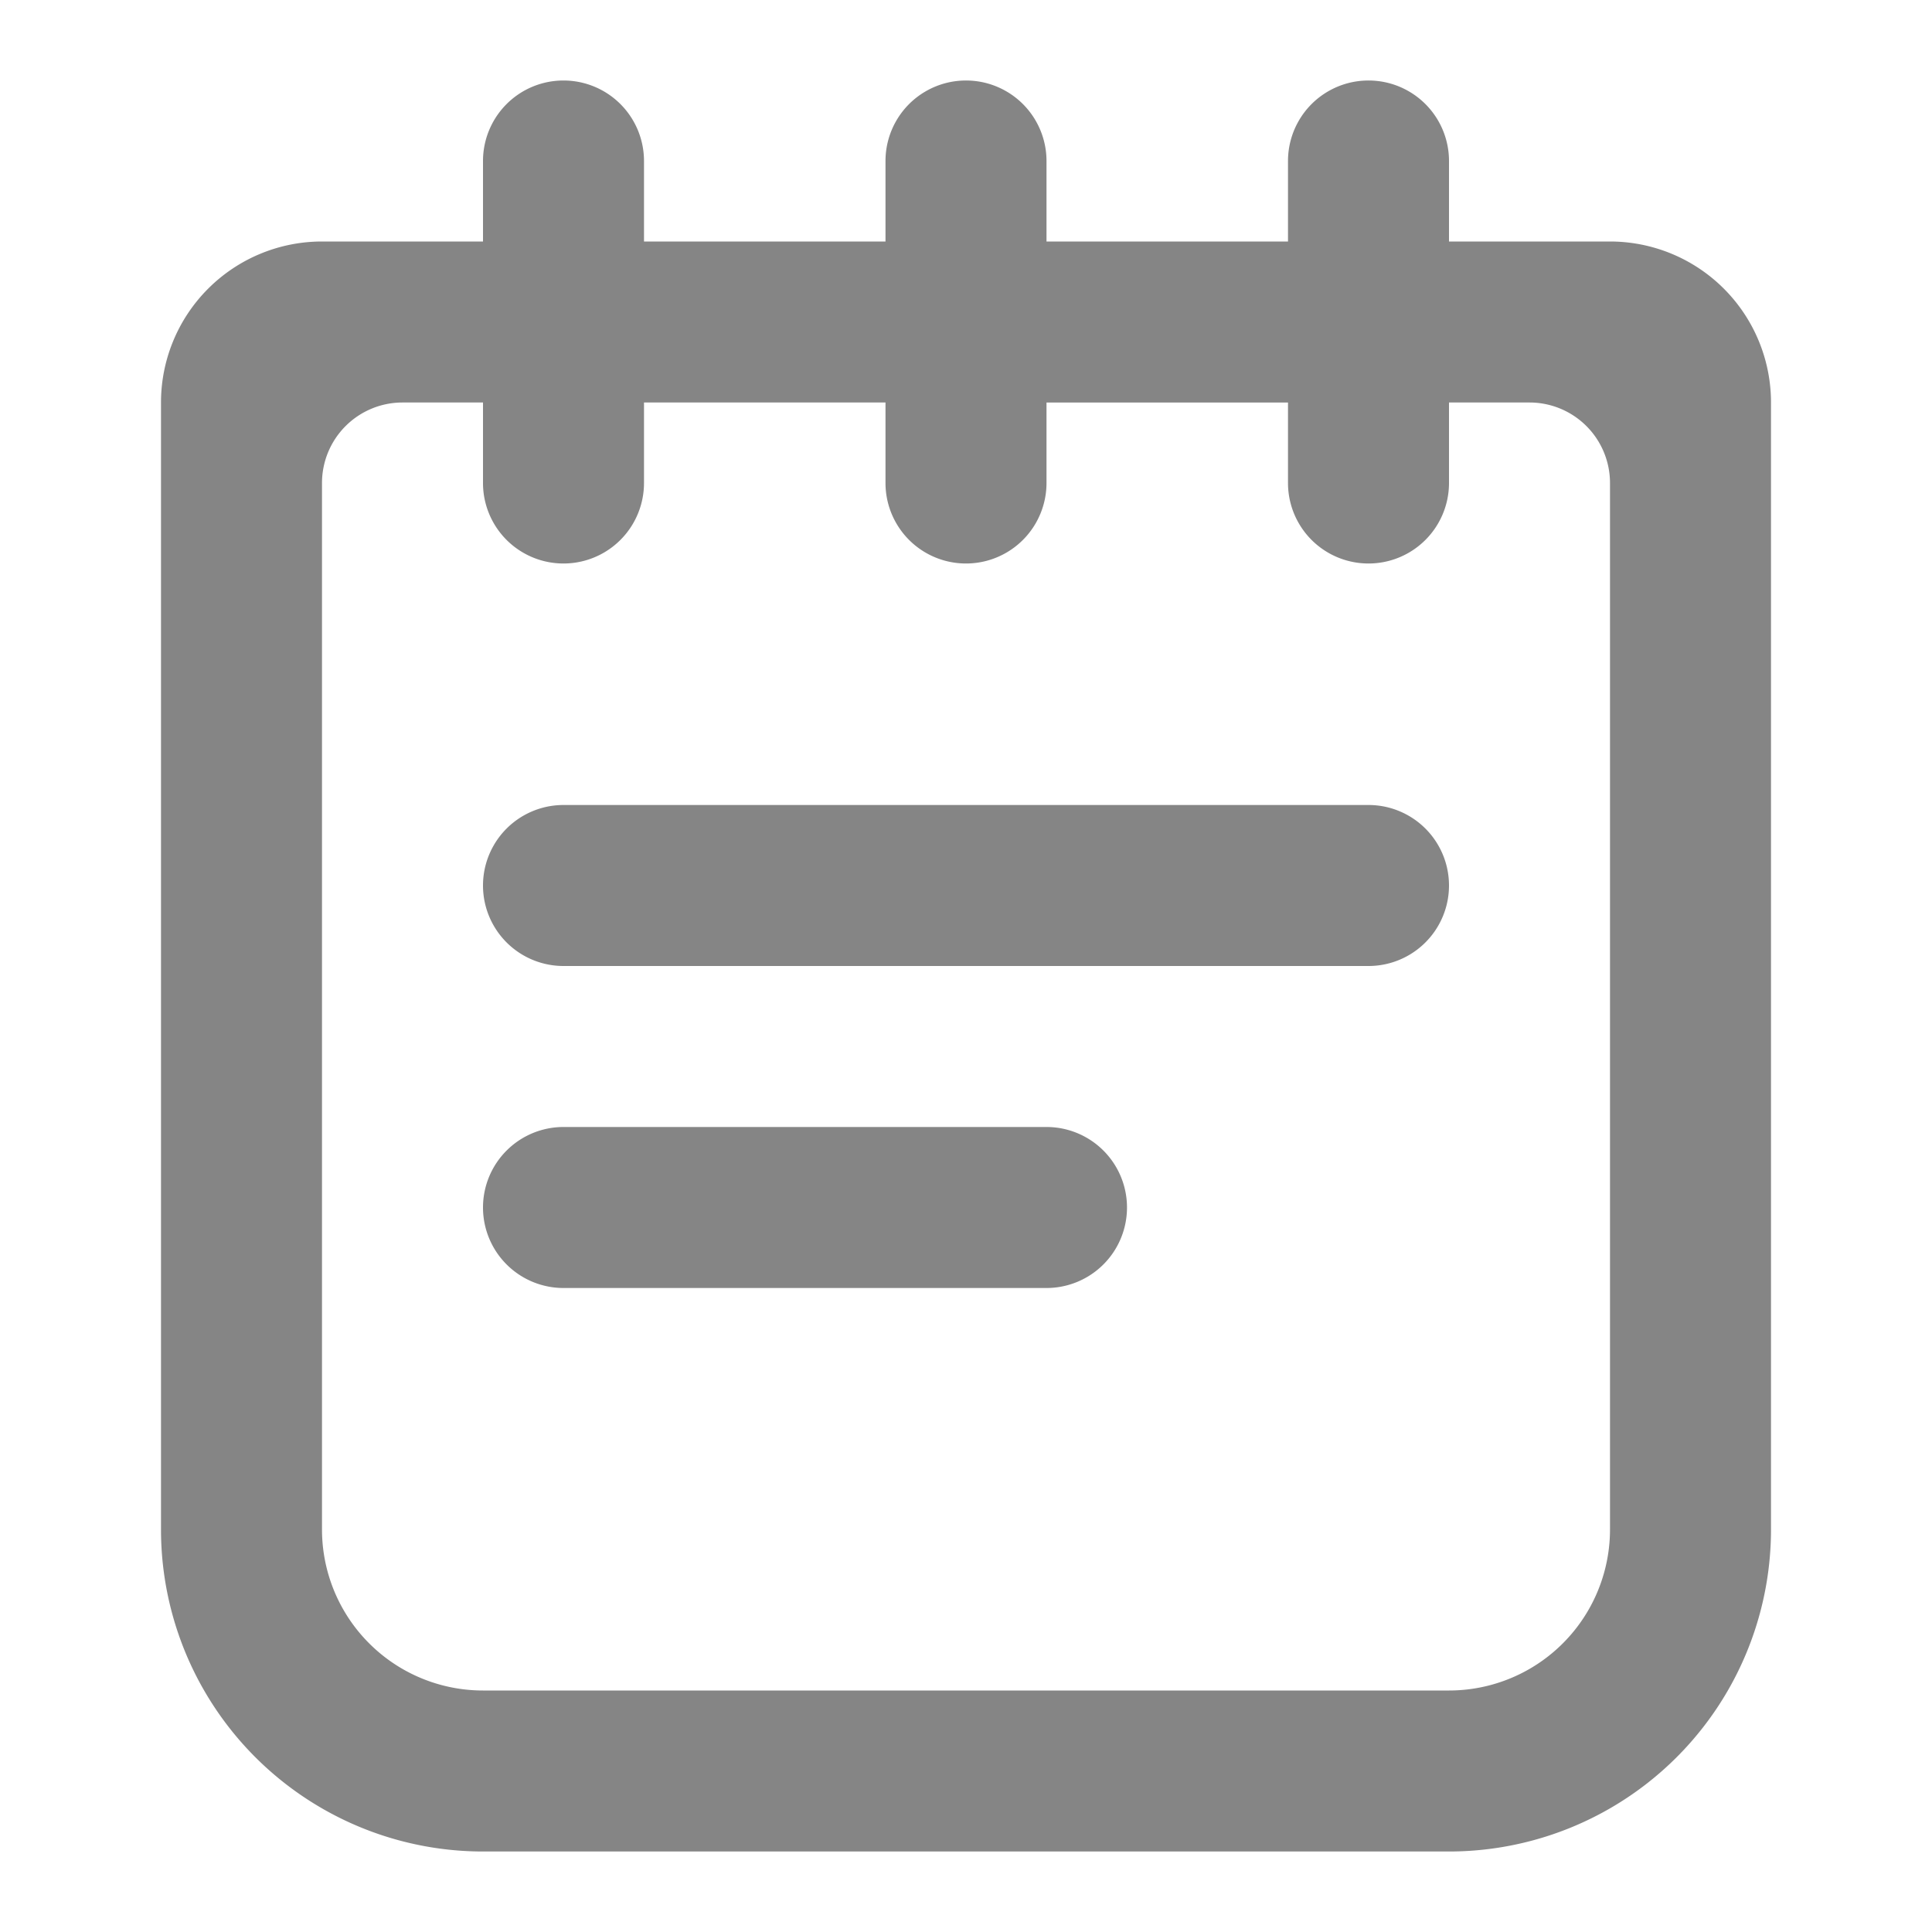 <svg width="24" height="24" fill="none" xmlns="http://www.w3.org/2000/svg"><path d="M7 12a1 1 0 110-2h10a1 1 0 110 2H7zm-1 3a1 1 0 001 1h6a1 1 0 100-2H7a1 1 0 00-1 1z" fill="#858585"/><path fill-rule="evenodd" clip-rule="evenodd" d="M7 1a1 1 0 00-1 1v1H4a2 2 0 00-2 2v14a4 4 0 004 4h12a4 4 0 004-4V5a2 2 0 00-2-2h-2V2a1 1 0 10-2 0v1h-3V2a1 1 0 10-2 0v1H8V2a1 1 0 00-1-1zm9 4h-3v1a1 1 0 11-2 0V5H8v1a1 1 0 01-2 0V5H5a1 1 0 00-1 1v13a2 2 0 002 2h12a2 2 0 002-2V6a1 1 0 00-1-1h-1v1a1 1 0 11-2 0V5z" fill="#858585"/></svg>